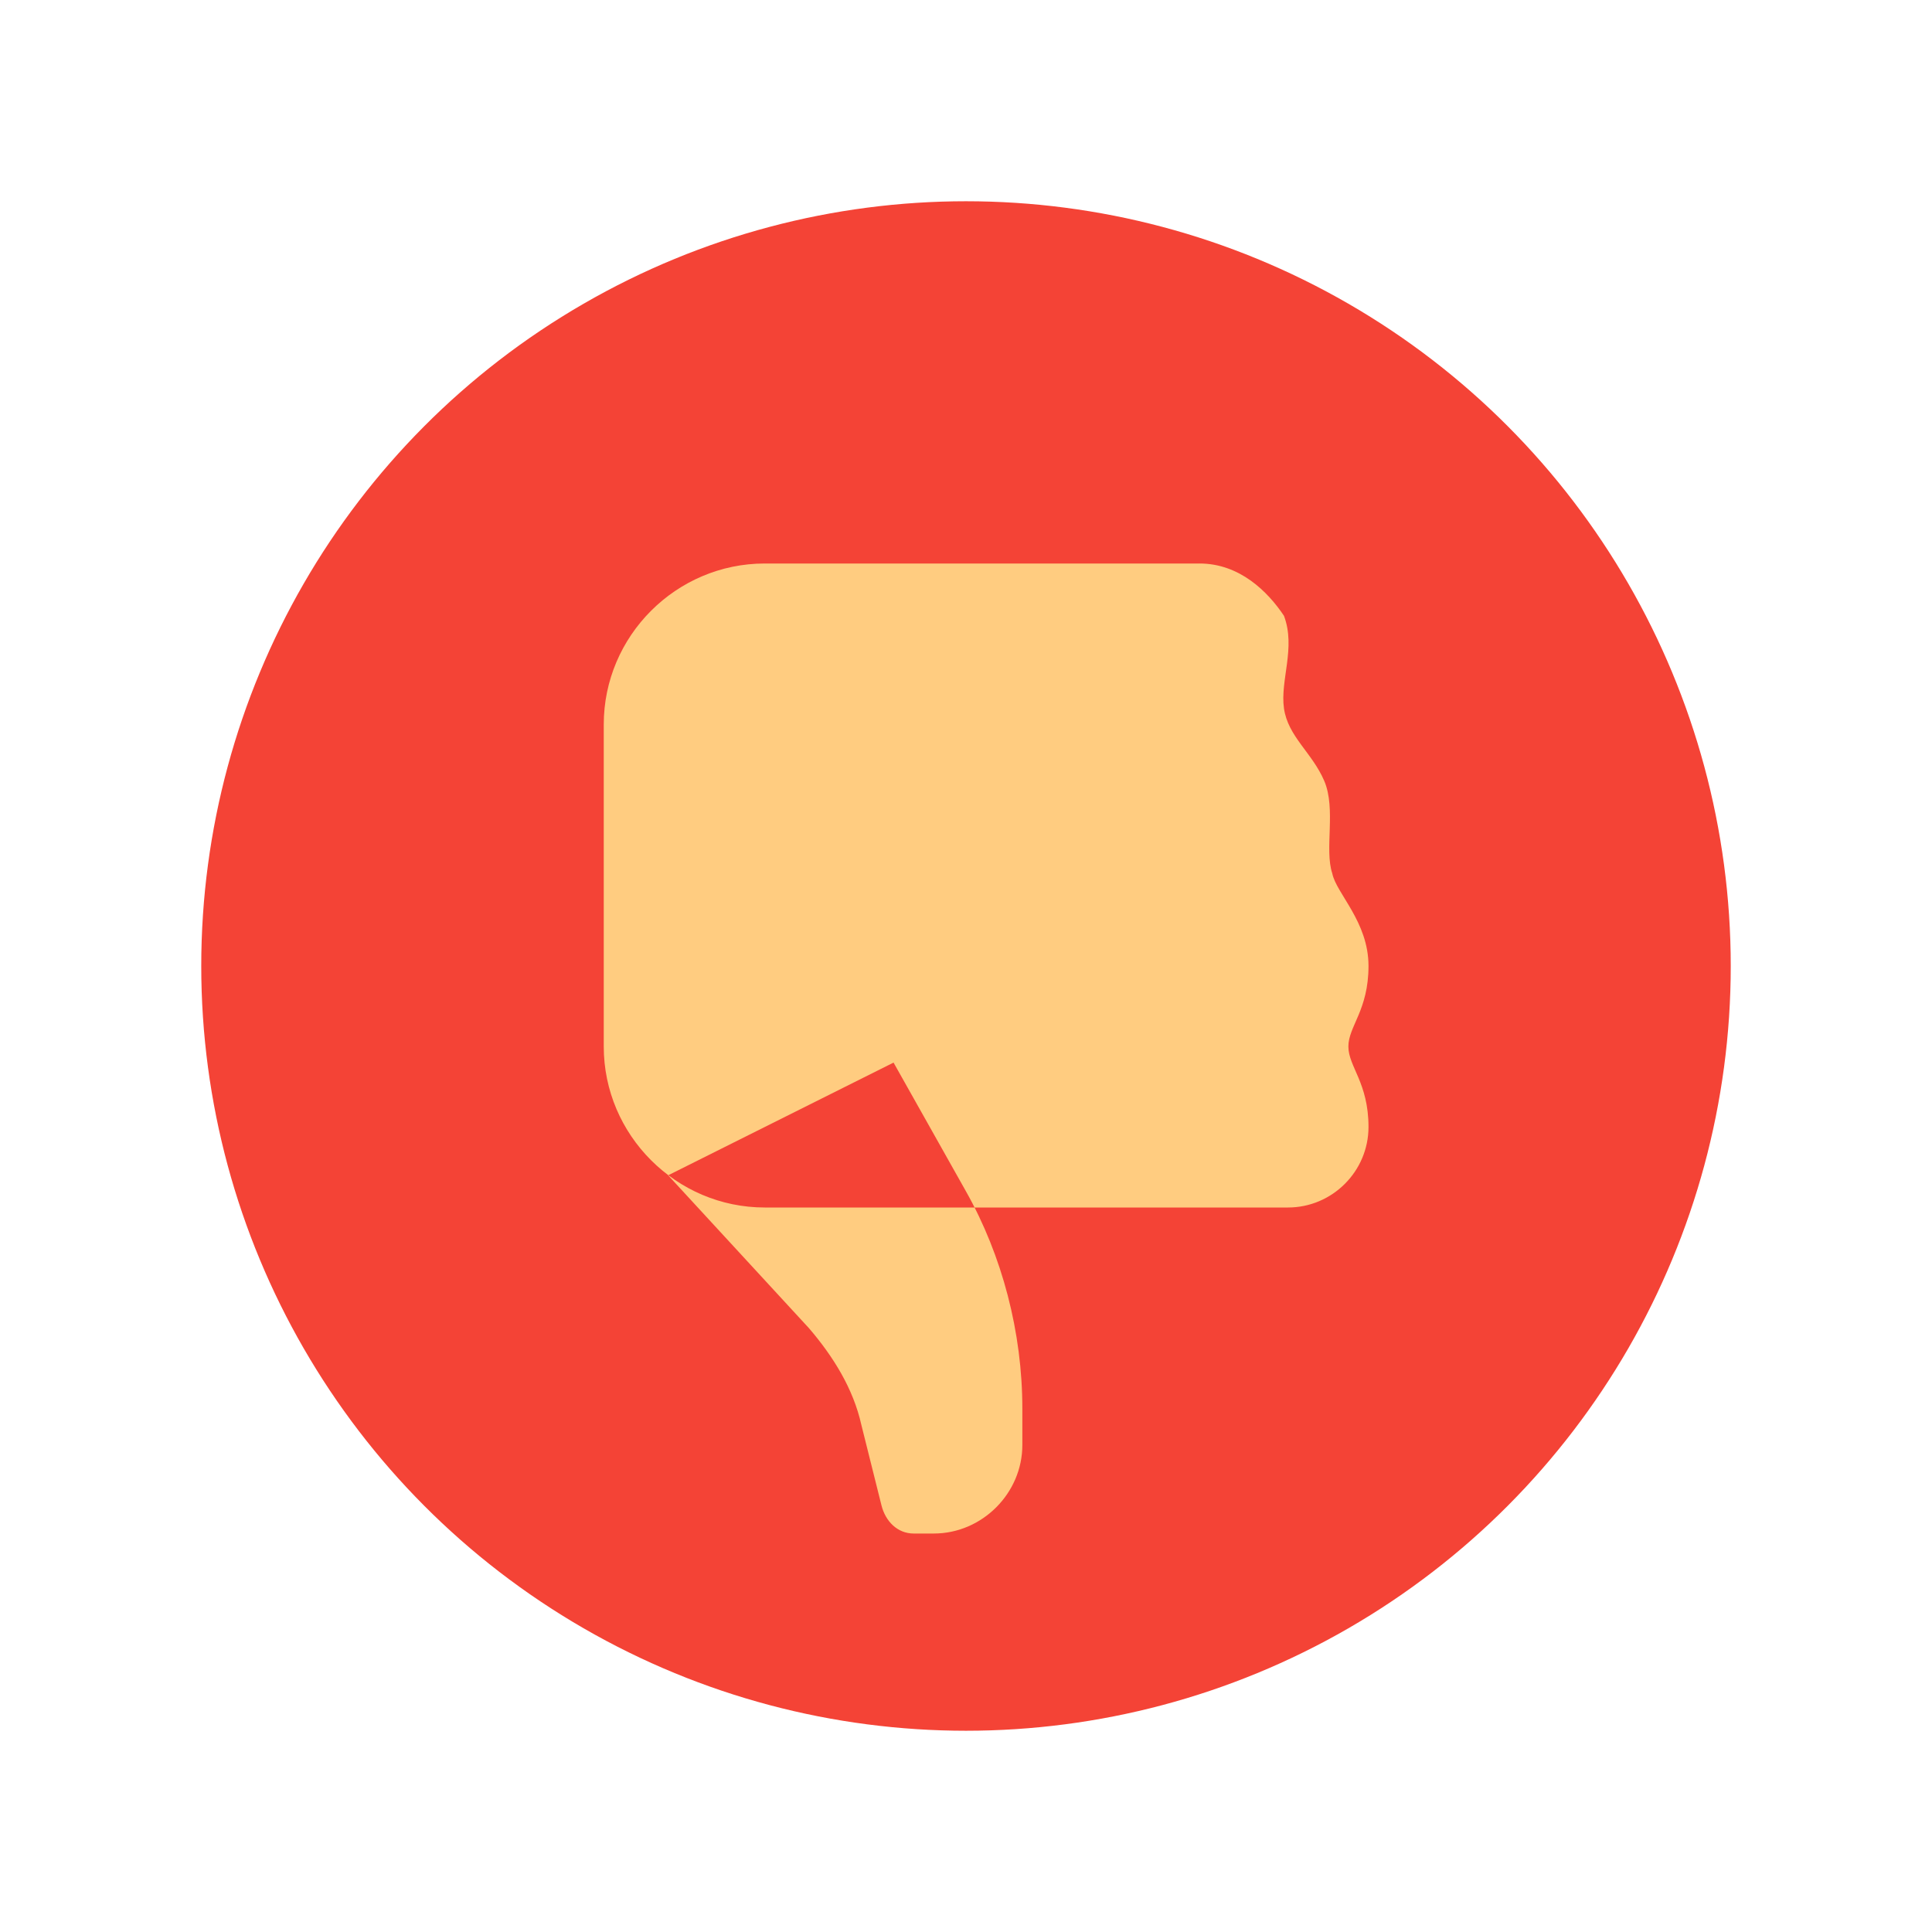 <svg xmlns="http://www.w3.org/2000/svg" viewBox="0 0 48 48" enable-background="new 0 0 48 48"><circle cx="24" cy="24" r="19" fill="#F44336"/><g fill="#FFCC80"><path d="M16.6 29.2l5.6-2.8 1.8 3.2c.9 1.6 1.4 3.5 1.4 5.4v.9c0 1.2-1 2.2-2.2 2.2h-.5c-.4 0-.7-.3-.8-.7l-.5-2c-.2-.9-.7-1.7-1.3-2.4l-3.5-3.8zM29.8 14c-.7 0-10.8 0-10.8 0-2.2 0-4 1.8-4 4v8c0 2.2 1.8 4 4 4h13c1.1 0 2-.9 2-2s-.5-1.5-.5-2 .5-.9.5-2-.8-1.8-.9-2.3c-.2-.6.1-1.6-.2-2.3-.3-.7-.9-1.1-1-1.8s.3-1.5 0-2.3c-.4-.6-1.1-1.3-2.1-1.3z"/></g></svg>